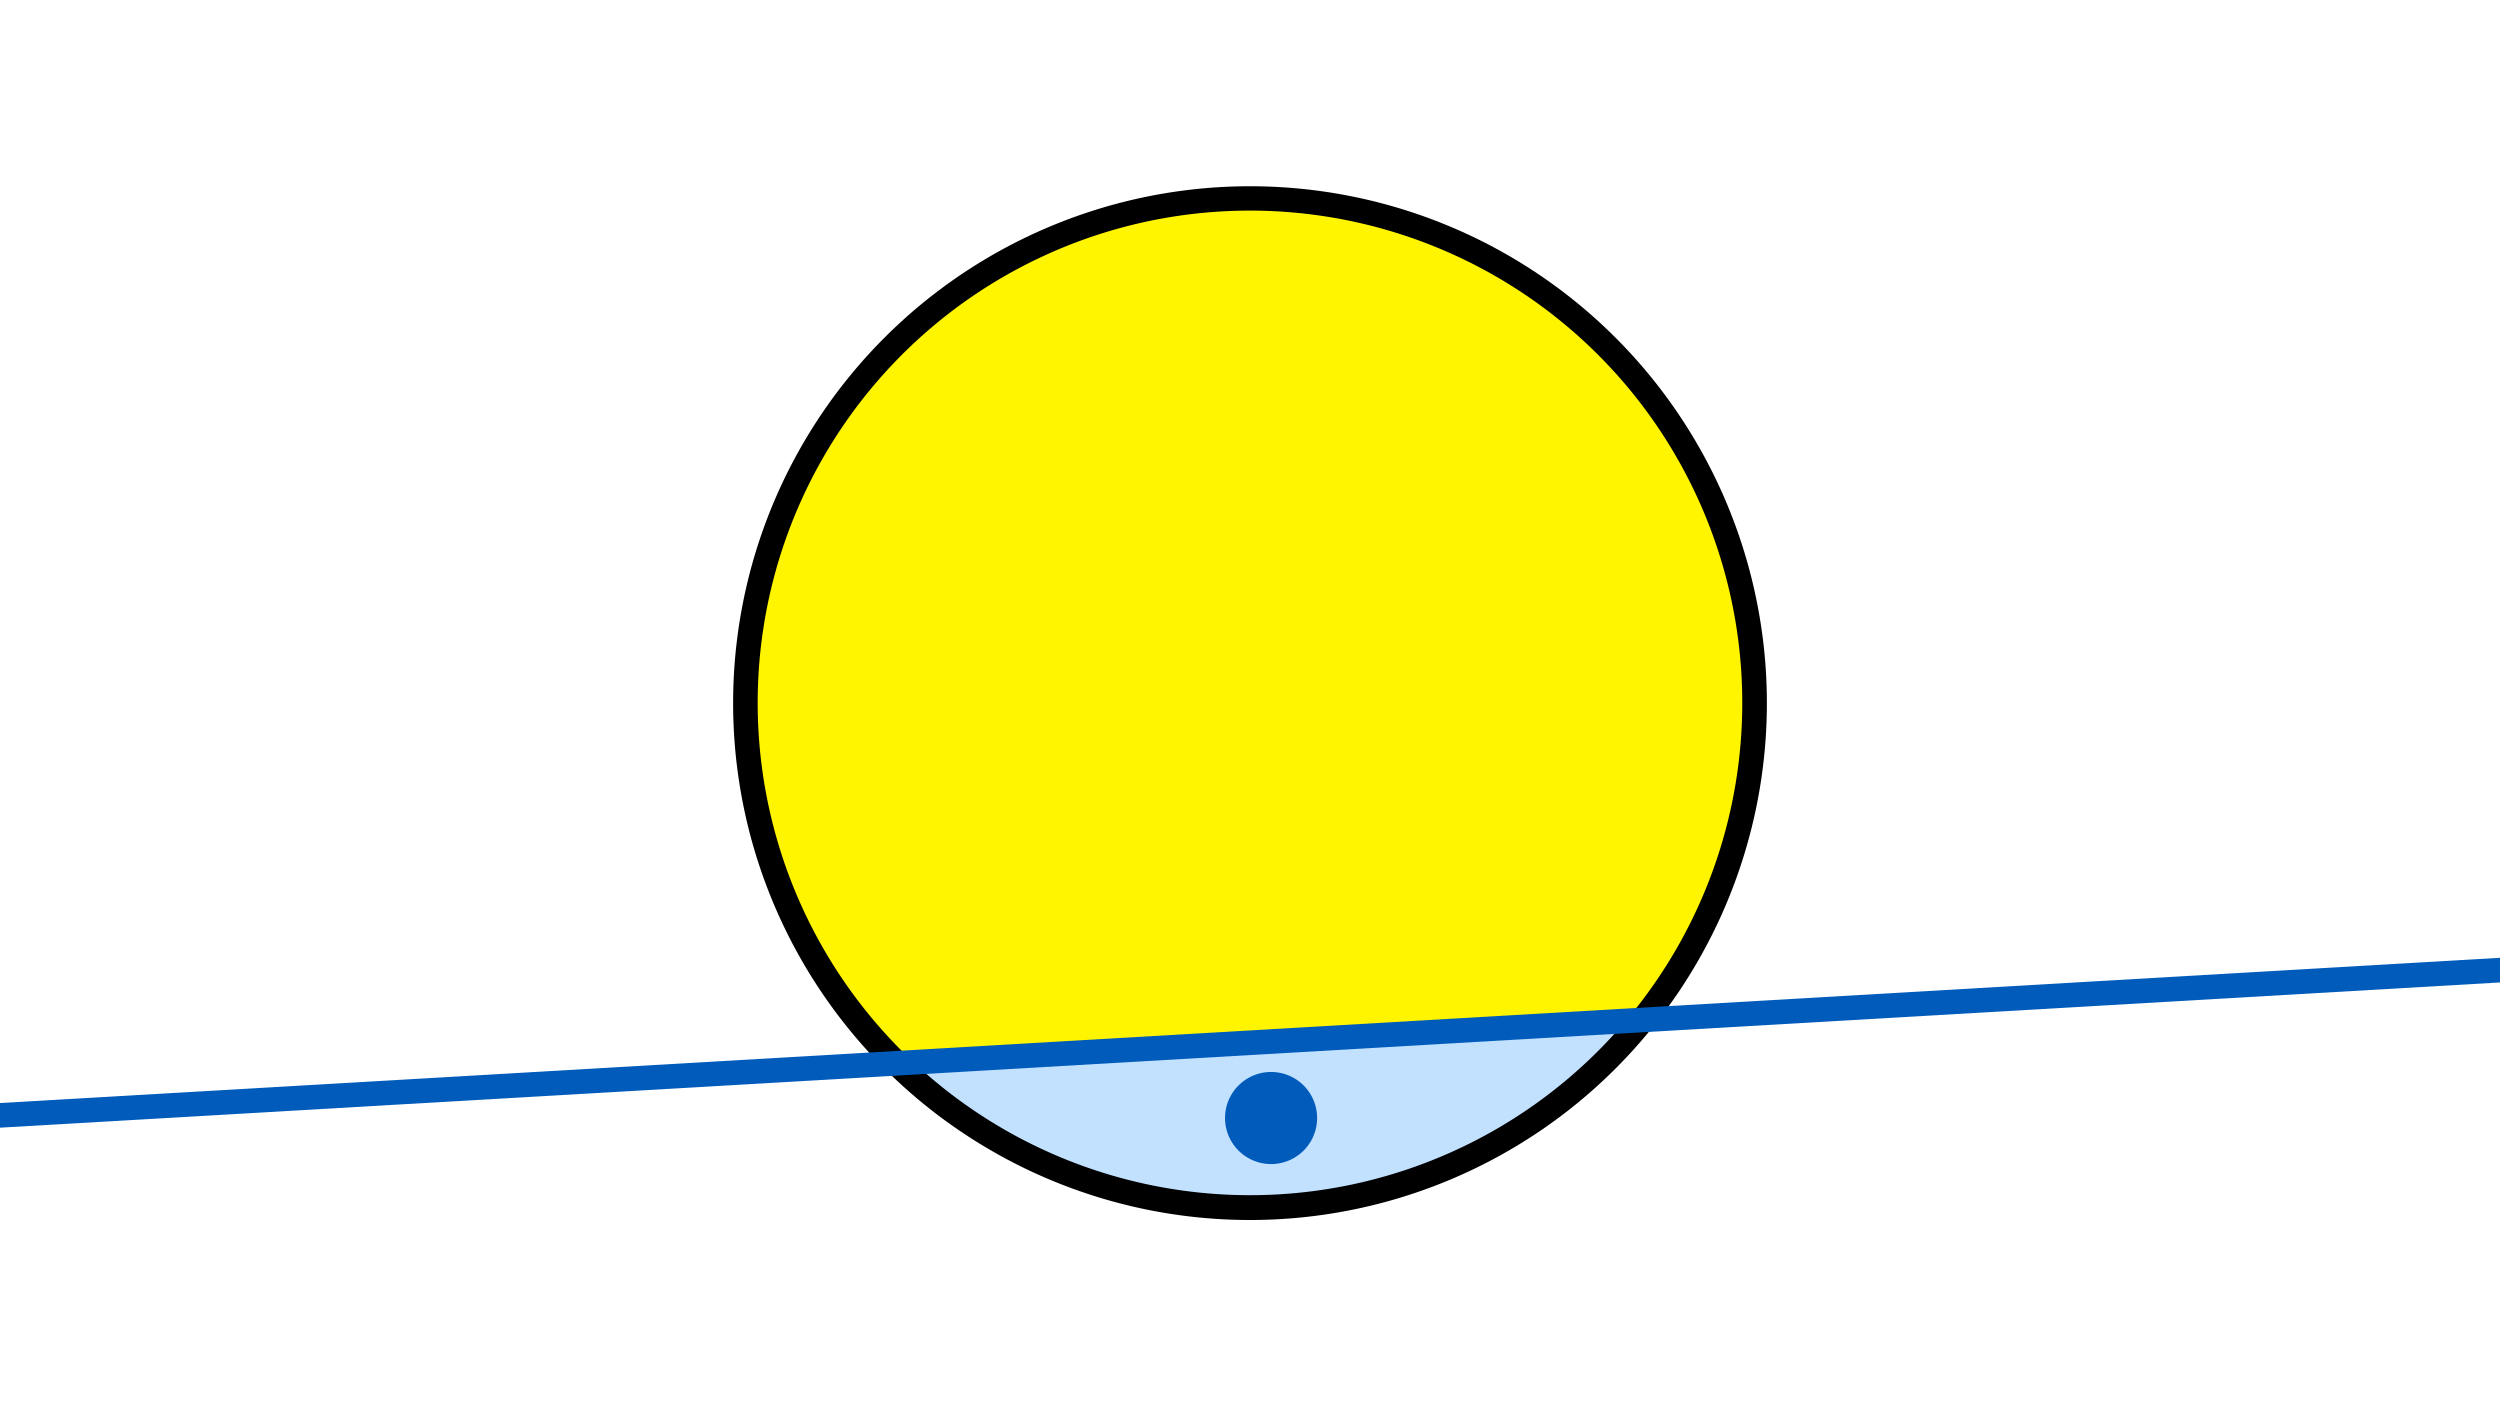 <svg width="1200" height="675" viewBox="-500 -500 1200 675" xmlns="http://www.w3.org/2000/svg"><path d="M-500-500h1200v675h-1200z" fill="#fff"/><path d="M100 85.6a248.1 248.1 0 1 1 0-496.2 248.1 248.1 0 0 1 0 496.2" fill="undefined"/><path d="M280.4-10a236.3 236.3 0 0 1-341.9 19.9z"  fill="#c2e1ff" /><path d="M280.4-10a236.3 236.3 0 1 0-341.9 19.9z"  fill="#fff500" /><path d="M111.6 58.7a22.1 22.1 0 1 1 0-44.1 22.1 22.1 0 0 1 0 44.1" fill="#005bbb"/><path d="M-510,35.95L710,-34.925" stroke-width="11.812" stroke="#005bbb" /></svg>